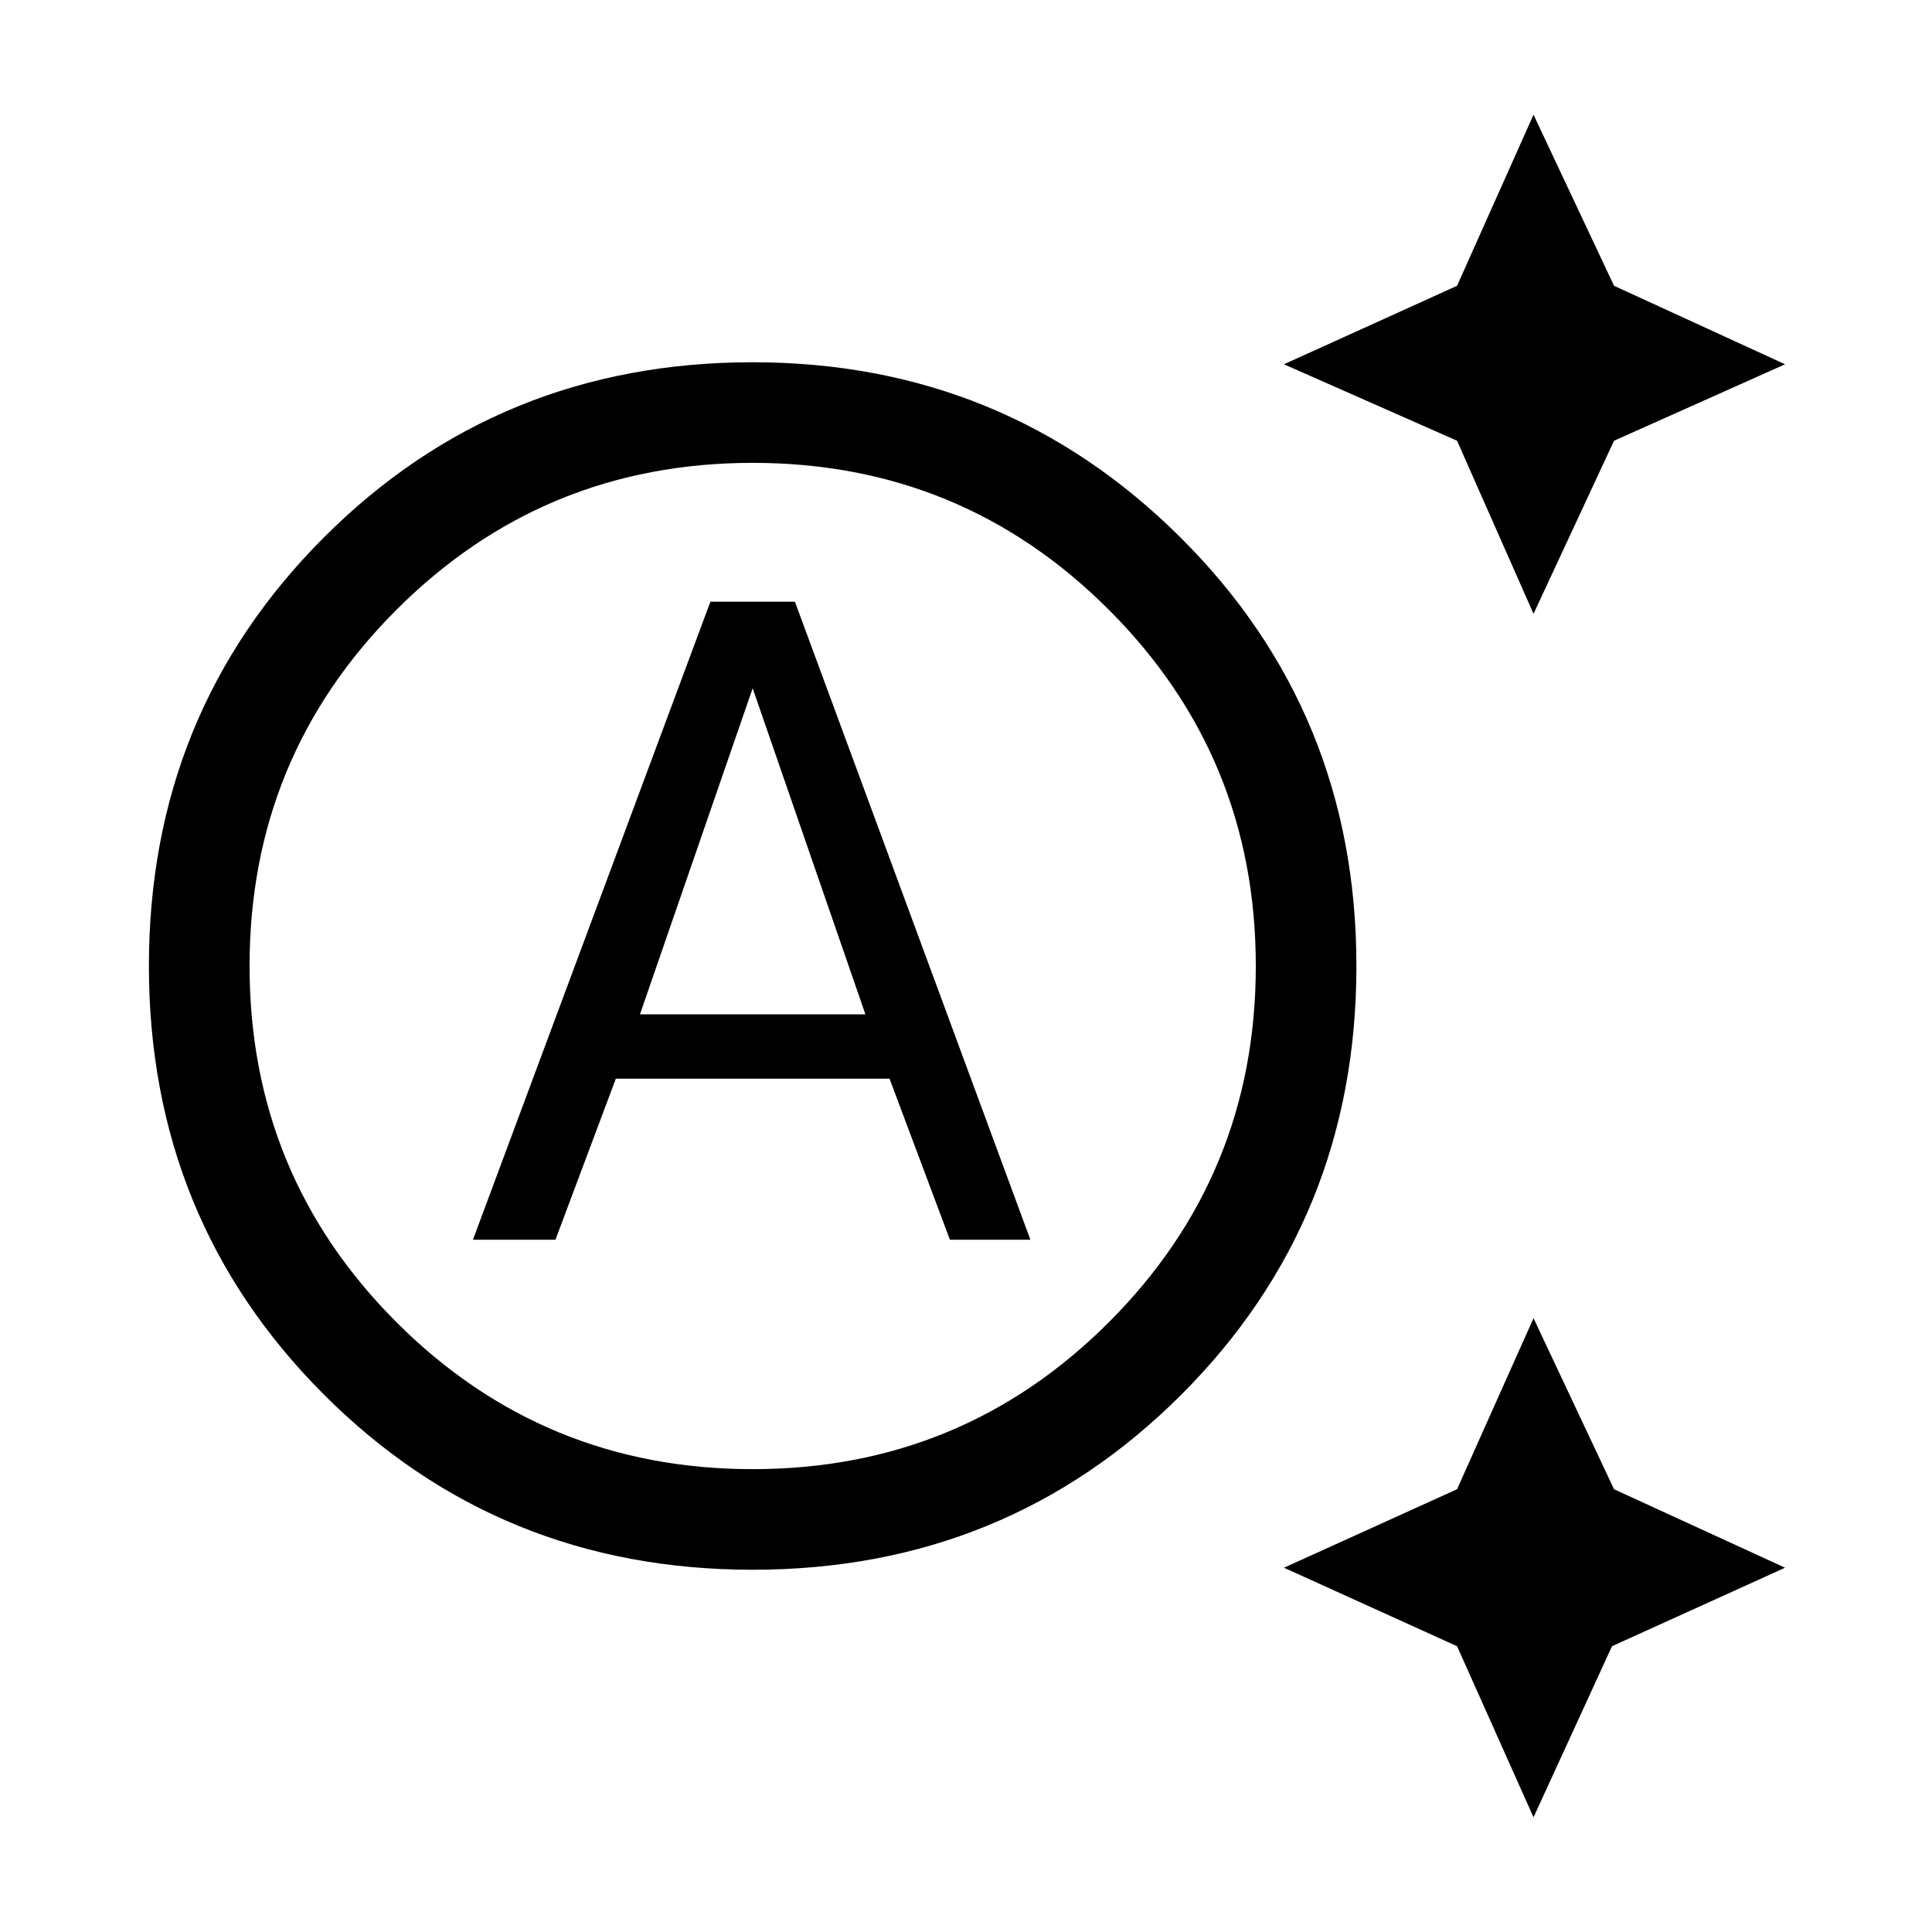 <svg xmlns="http://www.w3.org/2000/svg" height="40" width="40"><path d="m31.75 12.708-1.583-3.583-3.584-1.583 3.584-1.625 1.583-3.542 1.667 3.542 3.541 1.625-3.541 1.583Zm0 24.917-1.583-3.542-3.584-1.625 3.584-1.625 1.583-3.541 1.667 3.541 3.541 1.625-3.583 1.625ZM9.792 25.667l4.916-13.209h1.75l4.875 13.209h-1.666l-1.25-3.334H12.75l-1.25 3.334ZM13.25 21h4.667l-2.334-6.75Zm2.333 9.417q4.334 0 7.375-3.042Q26 24.333 26 20t-3.042-7.375q-3.041-3.042-7.375-3.042-4.333 0-7.375 3.042Q5.167 15.667 5.167 20t3.041 7.375q3.042 3.042 7.375 3.042Zm0 2.083q-5.25 0-8.875-3.625T3.083 20q0-5.25 3.625-8.875T15.583 7.5q5.209 0 8.855 3.625Q28.083 14.75 28.083 20t-3.625 8.875Q20.833 32.5 15.583 32.5Z"/></svg>